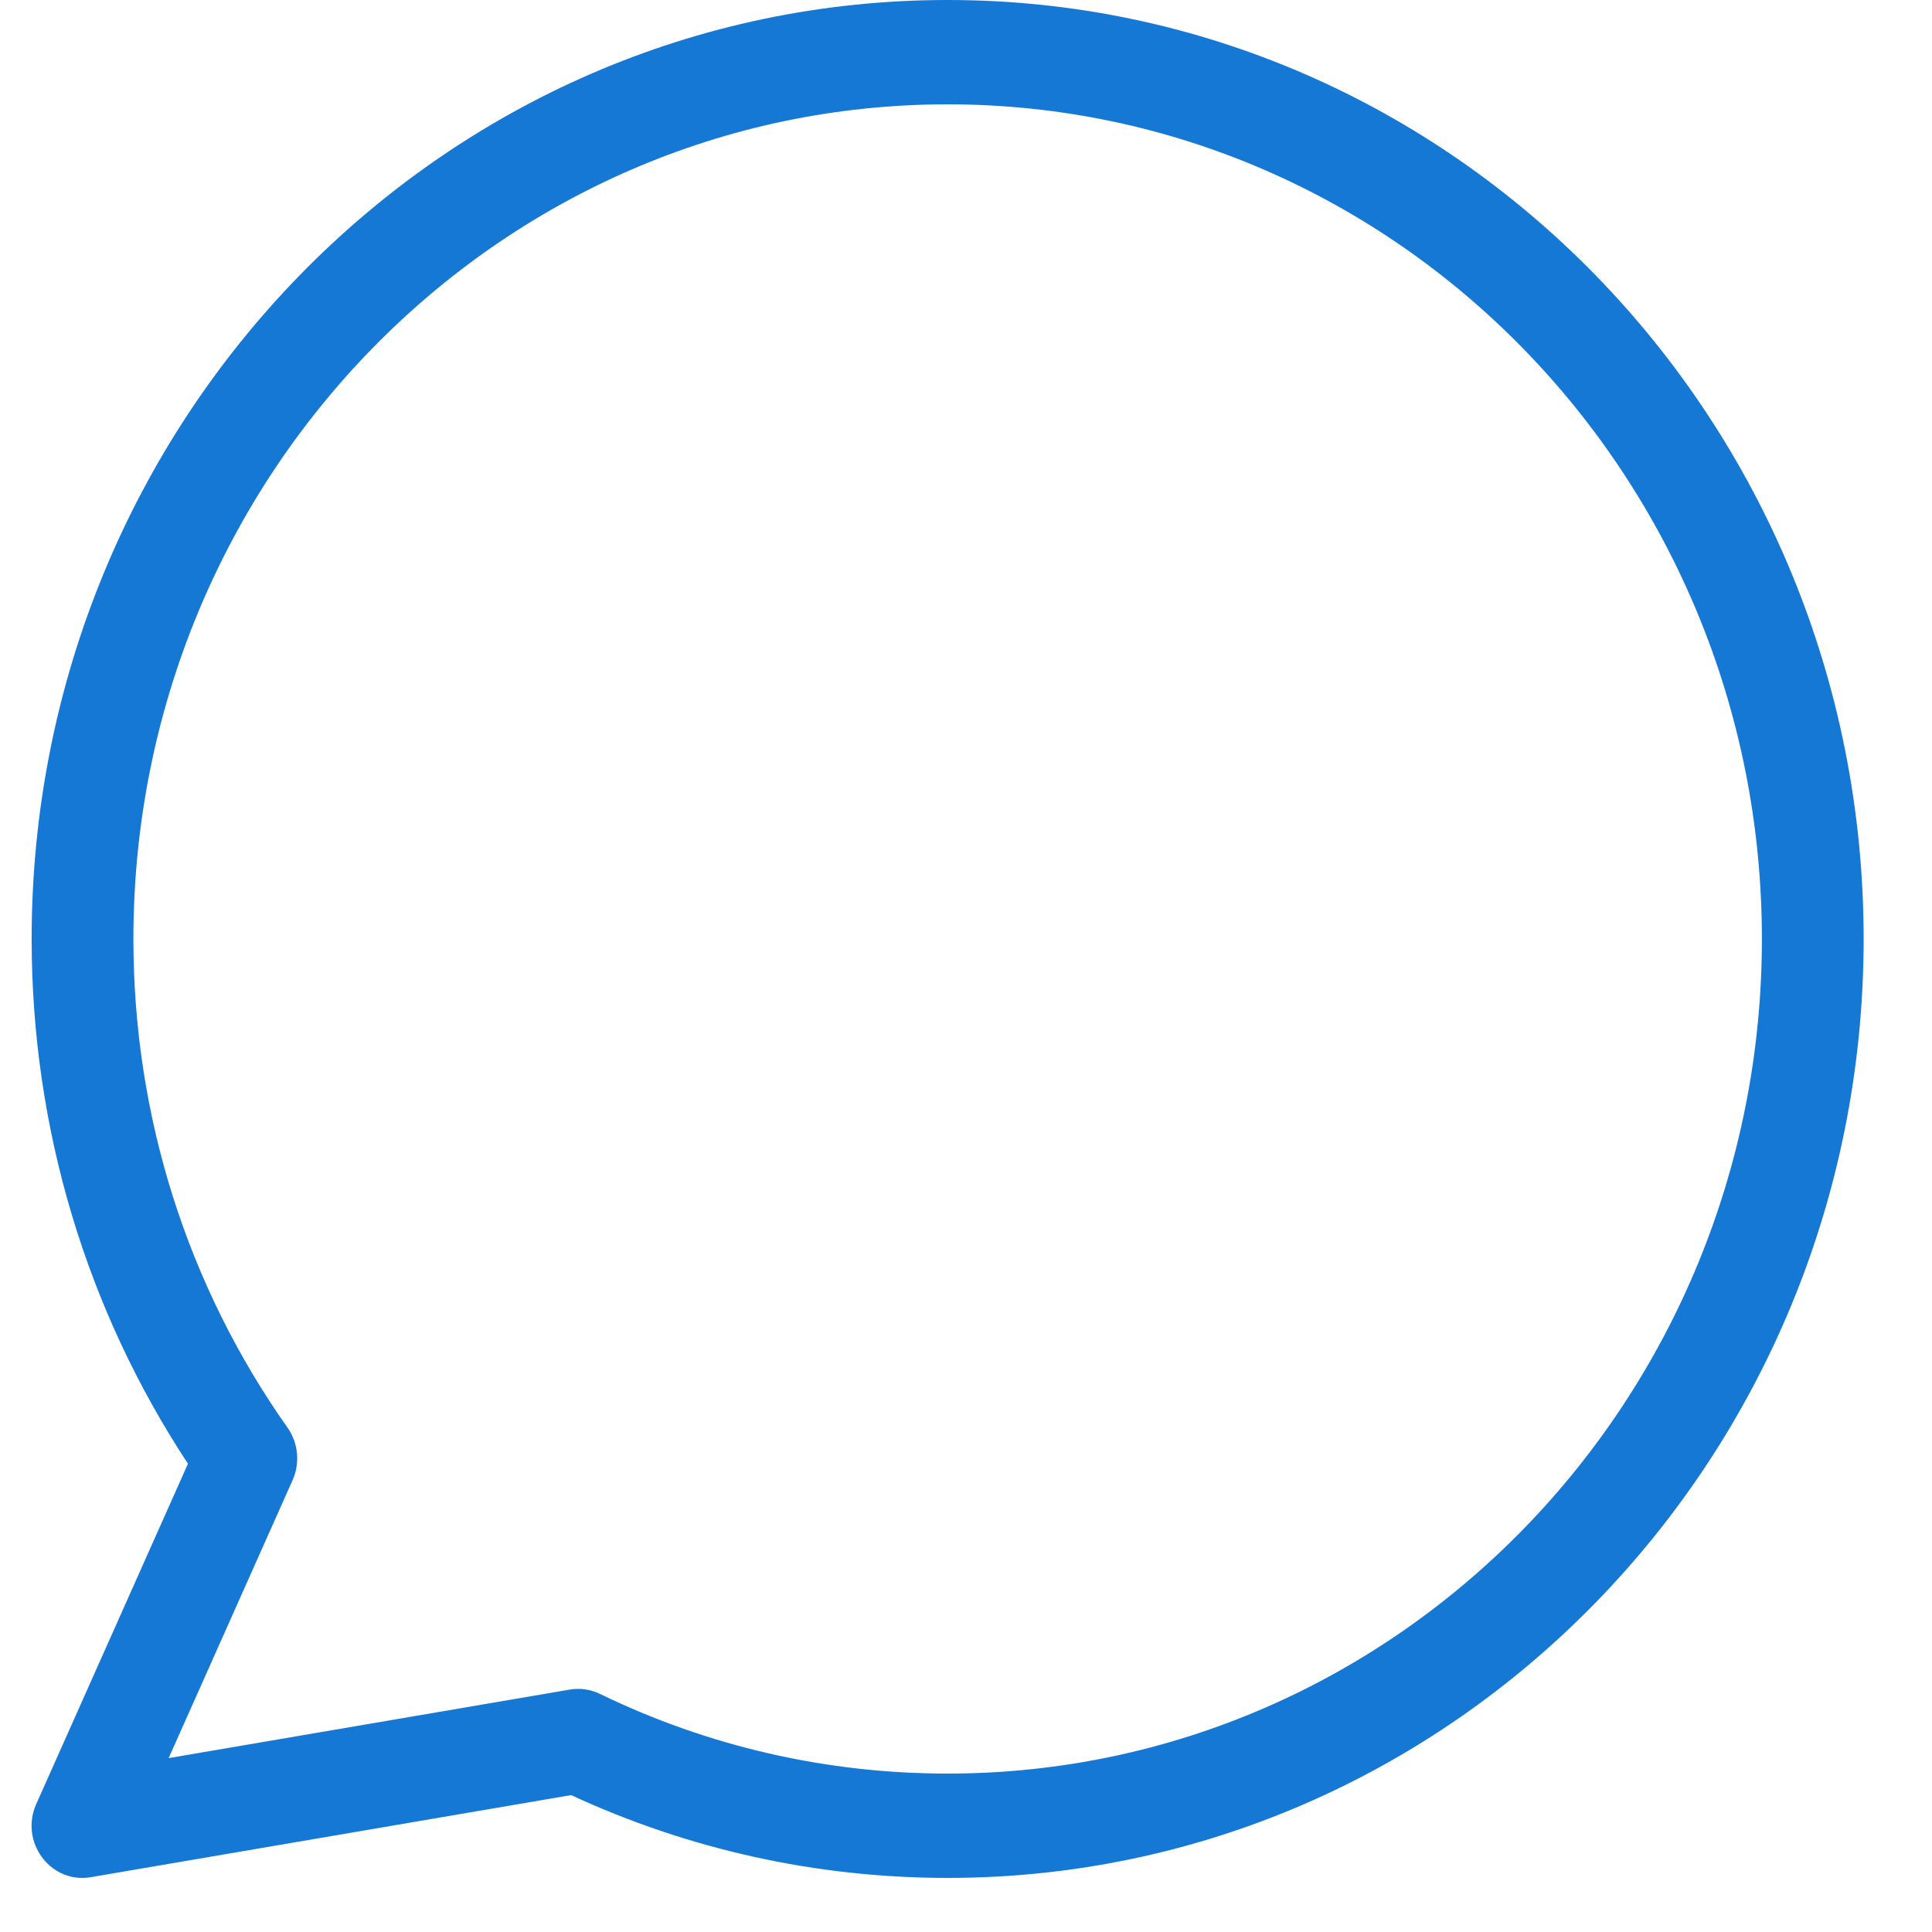 <svg viewBox="0 0 21 21" fill="none" xmlns="http://www.w3.org/2000/svg">
<path fill-rule="evenodd" clip-rule="evenodd" d="M6.194 18.365C6.305 18.346 6.42 18.363 6.521 18.412C7.692 18.98 8.975 19.278 10.3 19.278C15.188 19.278 19.151 15.216 19.151 10.206C19.151 5.196 15.188 1.134 10.3 1.134C5.413 1.134 1.45 5.196 1.45 10.206C1.45 12.142 2.042 13.984 3.126 15.519C3.242 15.684 3.263 15.901 3.181 16.087L1.833 19.11L6.194 18.365ZM0.988 20.404C0.551 20.479 0.21 20.023 0.394 19.609L2.043 15.91C0.943 14.24 0.344 12.269 0.344 10.206C0.344 4.569 4.802 0 10.3 0C15.799 0 20.257 4.569 20.257 10.206C20.257 15.843 15.799 20.412 10.3 20.412C8.871 20.412 7.483 20.102 6.208 19.512L0.988 20.404Z" fill="#1578D4"/>
</svg>
